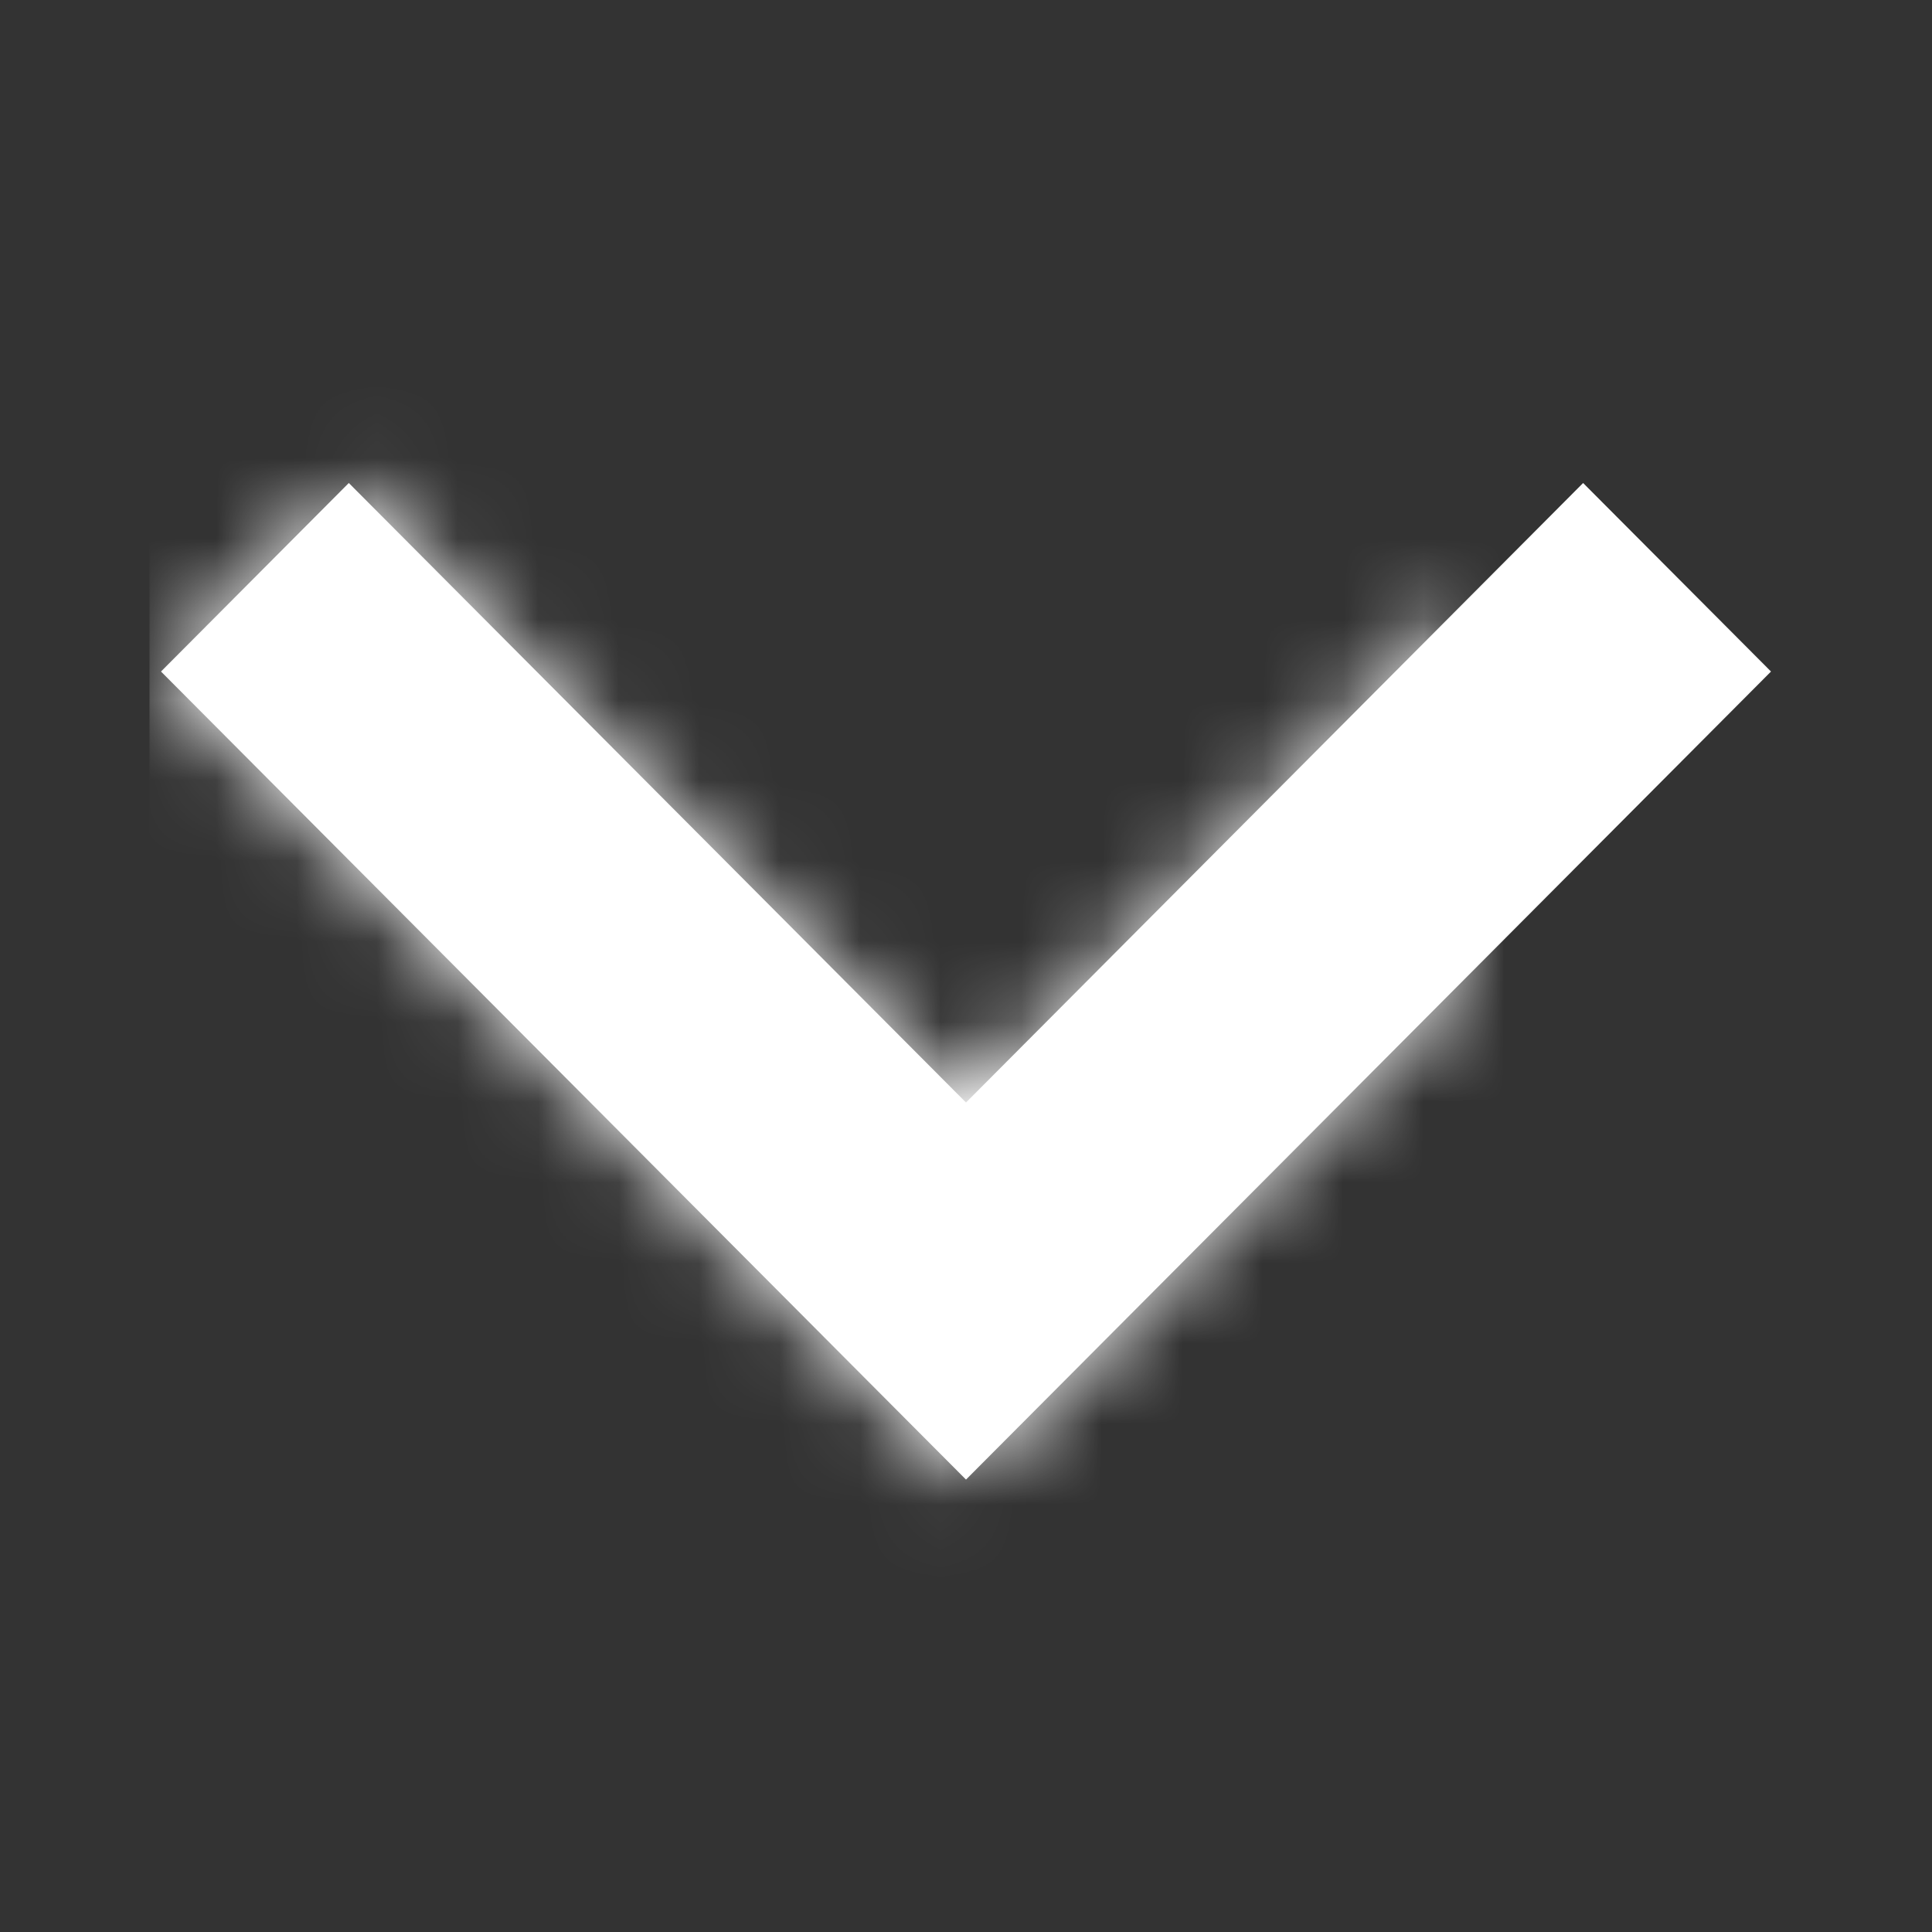 <svg xmlns="http://www.w3.org/2000/svg" xmlns:xlink="http://www.w3.org/1999/xlink" width="24" height="24" viewBox="0 0 24 24">
    <rect x="0" y="0" width="24" height="24" fill="#333333" stroke="none"/>
    <defs>
        <path id="a" d="M6.152-3.81L3.81-1.476l7.696 7.666-7.696 7.667 2.342 2.333 10.038-10z"/>
    </defs>
    <g fill="none" fill-rule="evenodd" transform="rotate(90 8 10.19)">
        <mask id="b" fill="#fff">
            <use xlink:href="#a"/>
        </mask>
        <use fill="#ffffff" xlink:href="#a"/>
        <g fill="#ffffff" mask="url(#b)">
            <path d="M-1.905-6.667h23v23h-23z"/>
        </g>
    </g>
</svg>
